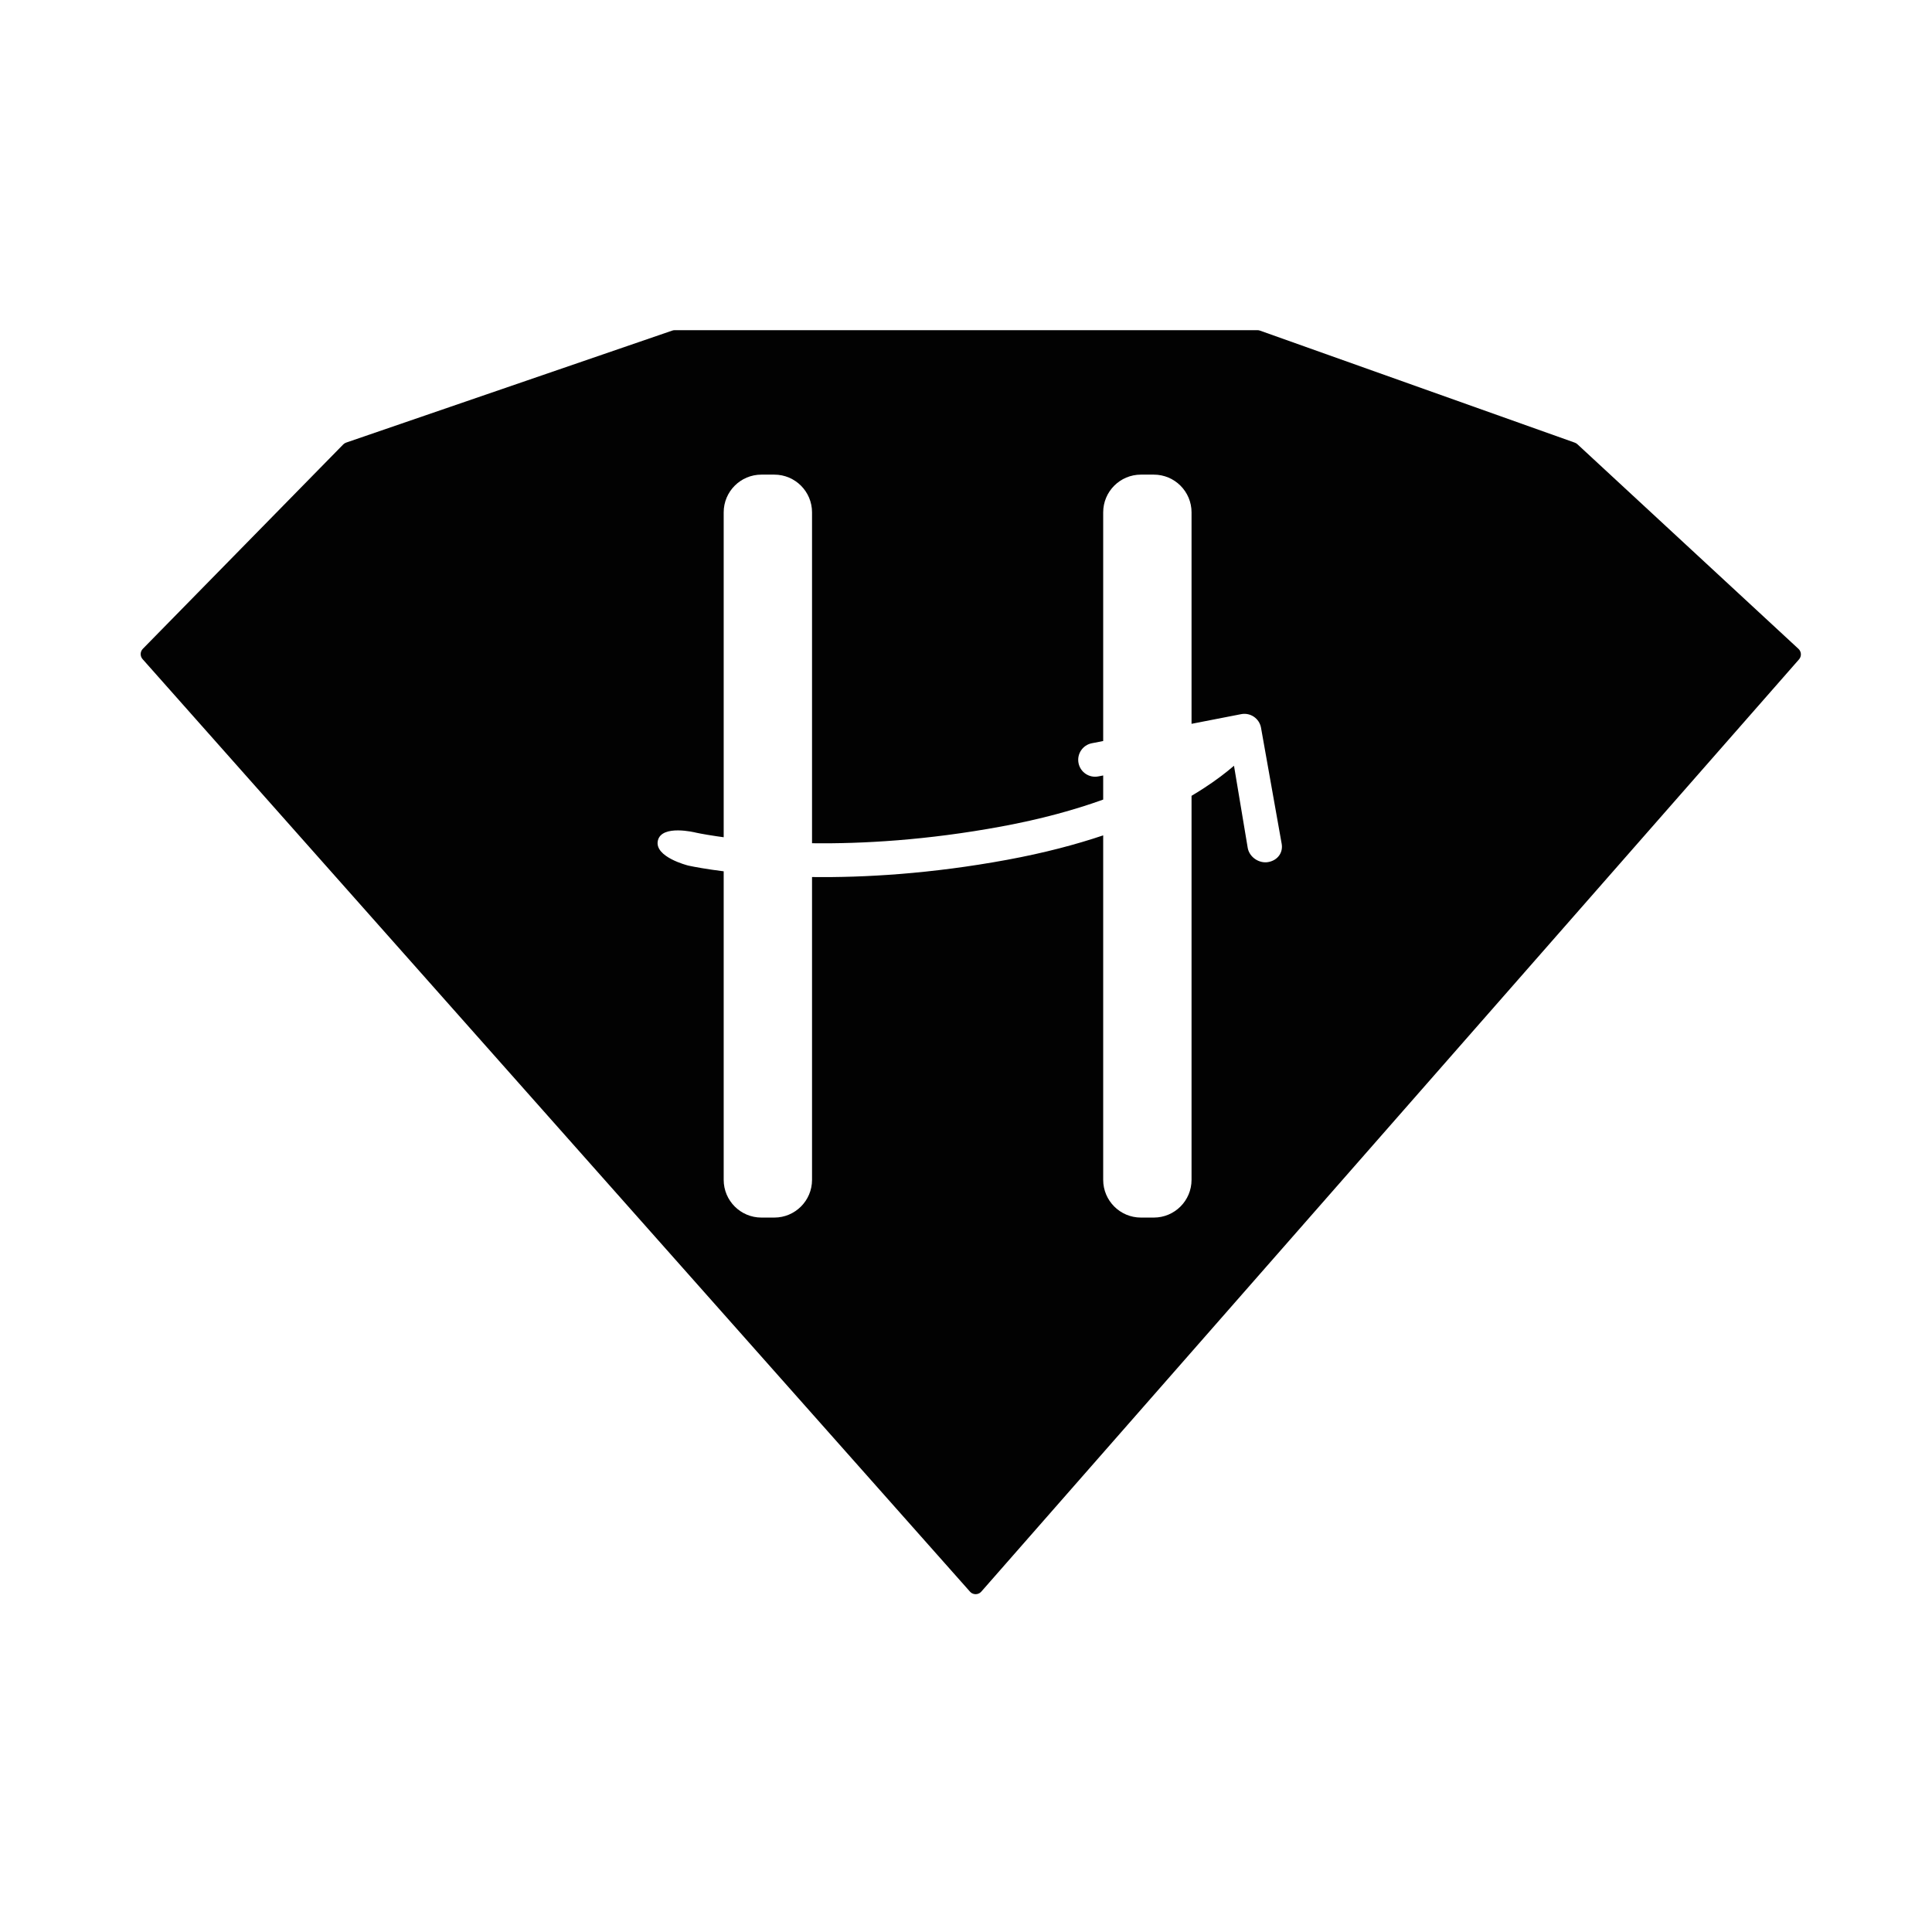 <?xml version="1.0" encoding="UTF-8"?>
<svg width="400px" height="400px" viewBox="0 0 400 400" version="1.1" xmlns="http://www.w3.org/2000/svg" xmlns:xlink="http://www.w3.org/1999/xlink">
    <title>logo</title>
    <g id="AntDesign-Pro-4.0" stroke="none" stroke-width="1" fill="none" fill-rule="evenodd">
        <g id="haha" transform="translate(-854, -163)">
            <g id="logo" transform="translate(854, 163)">
                <rect id="矩形" fill-rule="nonzero" x="0" y="0" width="400" height="400"></rect>
                <path d="M29.572,134.33 L71.061,92.018 C71.231,91.845 71.439,91.713 71.668,91.635 L139.187,68.444 C139.262,68.418 139.339,68.398 139.418,68.384 C139.498,68.37 139.579,68.359 139.66,68.359 C139.671,68.359 139.682,68.359 139.692,68.359 L260.342,68.359 C260.52,68.359 260.696,68.39 260.864,68.45 L326.046,91.647 C326.245,91.718 326.428,91.829 326.582,91.972 L372.355,134.338 C372.977,134.913 373.027,135.88 372.468,136.517 L203.166,329.532 C203.088,329.62 203.004,329.698 202.913,329.764 C202.852,329.808 202.789,329.848 202.724,329.882 C202.274,330.121 201.731,330.123 201.279,329.889 C201.269,329.884 201.259,329.879 201.249,329.873 C201.095,329.789 200.954,329.678 200.83,329.539 L29.519,136.464 C28.974,135.85 28.997,134.917 29.572,134.33 Z M157.644,98.266 C153.329,98.266 149.832,101.763 149.832,106.078 L149.832,173.341 C149.318,173.273 148.837,173.205 148.389,173.139 C146.921,172.924 145.806,172.727 145.068,172.588 C144.699,172.518 144.425,172.462 144.247,172.425 C144.159,172.406 144.095,172.392 144.055,172.383 L144.014,172.374 C144.011,172.373 136.989,170.625 136.205,174.034 C135.422,177.445 142.446,179.194 142.447,179.194 L142.457,179.196 L142.479,179.201 C142.497,179.205 142.521,179.211 142.552,179.218 C142.613,179.231 142.699,179.25 142.809,179.273 C143.03,179.319 143.35,179.384 143.764,179.463 C144.594,179.62 145.805,179.832 147.372,180.062 C148.113,180.171 148.934,180.284 149.832,180.397 L149.832,244.272 C149.832,248.587 153.329,252.085 157.644,252.085 L160.311,252.085 C164.626,252.085 168.123,248.587 168.123,244.272 L168.123,181.584 C178.923,181.71 192.697,180.935 208.591,178 C216.176,176.599 222.741,174.86 228.404,172.955 L228.404,244.272 C228.404,248.587 231.902,252.085 236.216,252.085 L238.884,252.085 C243.198,252.085 246.696,248.587 246.696,244.272 L246.696,164.764 C247.604,164.226 248.461,163.694 249.268,163.169 C251.822,161.508 253.871,159.931 255.486,158.542 L258.338,175.609 C258.707,177.505 260.734,178.842 262.63,178.472 C264.527,178.103 265.714,176.52 265.344,174.623 L261.072,150.623 C260.703,148.726 258.866,147.488 256.969,147.858 L246.696,149.859 L246.696,106.078 C246.696,101.763 243.198,98.266 238.884,98.266 L236.216,98.266 C231.902,98.266 228.404,101.763 228.404,106.078 L228.404,153.422 L226.061,153.879 C224.164,154.248 222.927,156.086 223.296,157.982 C223.665,159.879 225.502,161.117 227.399,160.747 L228.404,160.552 L228.404,165.546 C222.597,167.638 215.63,169.584 207.32,171.118 C191.879,173.97 178.531,174.712 168.123,174.586 L168.123,106.078 C168.123,101.763 164.626,98.266 160.311,98.266 L157.644,98.266 Z" id="形状" fill="#020202"></path>
            </g>
        </g>
    </g>
</svg>